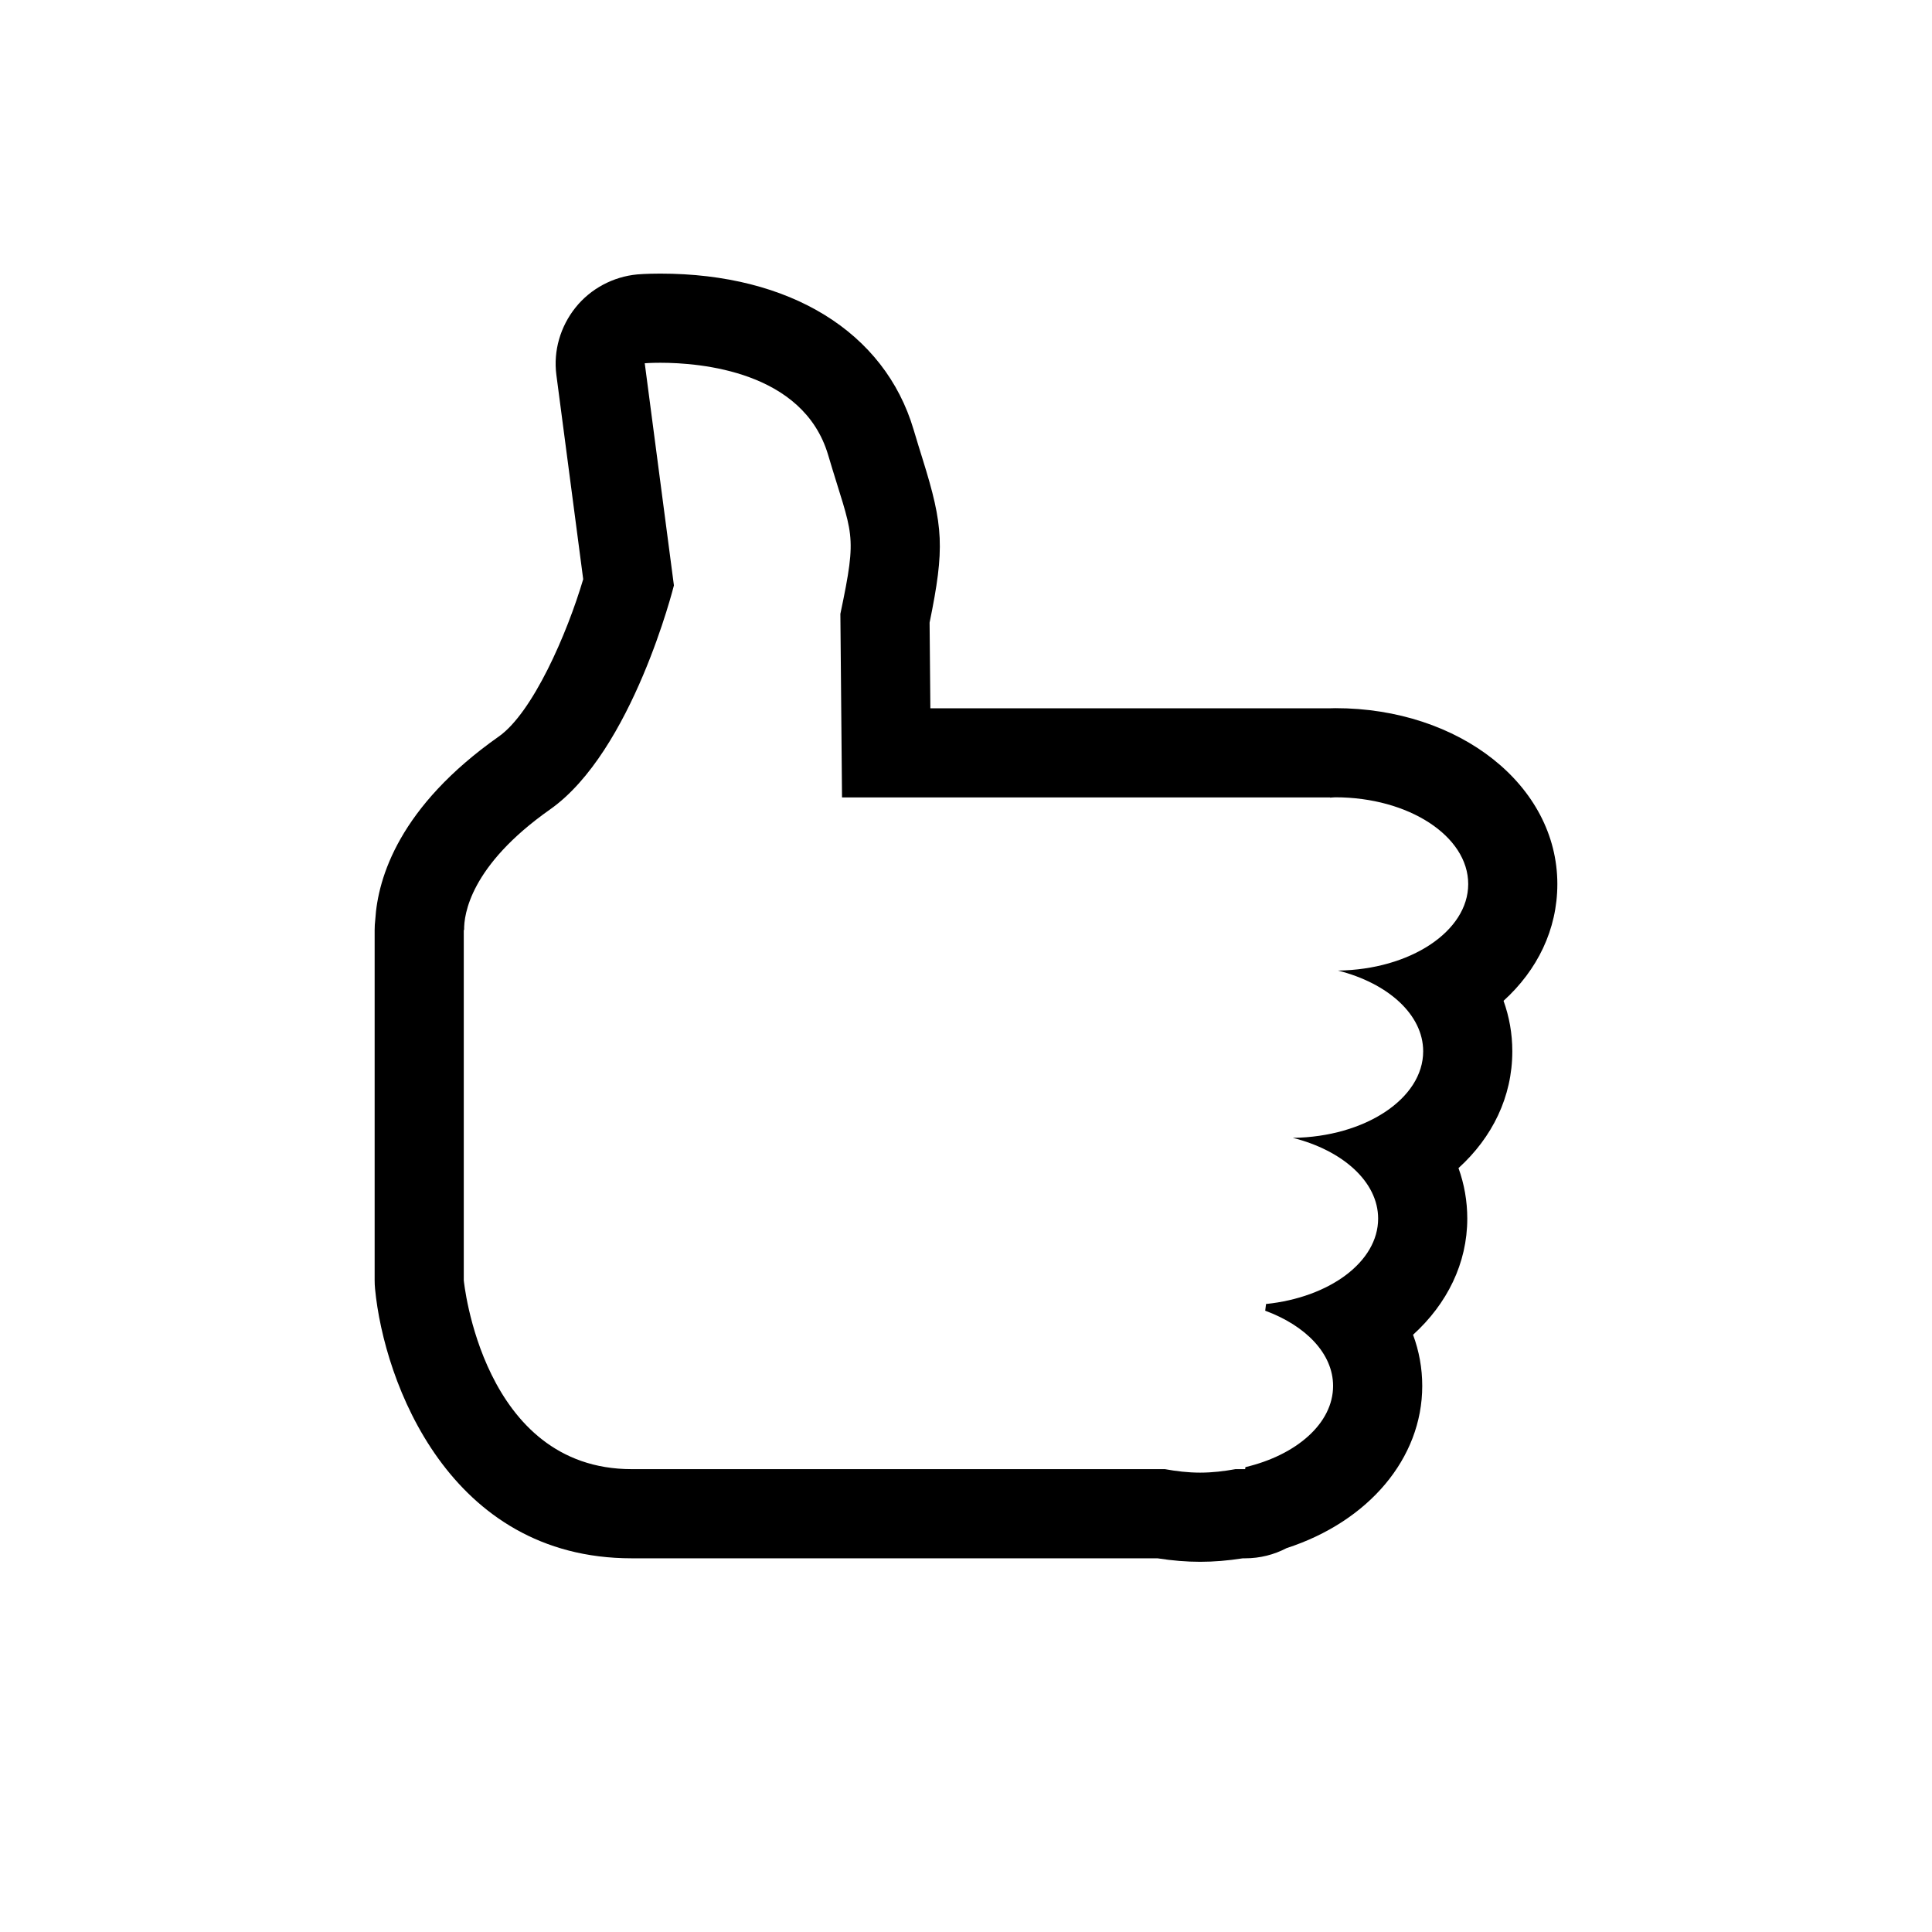 <?xml version="1.0" encoding="utf-8"?>
<!-- Generator: Adobe Illustrator 17.0.0, SVG Export Plug-In . SVG Version: 6.00 Build 0)  -->
<!DOCTYPE svg PUBLIC "-//W3C//DTD SVG 1.1//EN" "http://www.w3.org/Graphics/SVG/1.1/DTD/svg11.dtd">
<svg version="1.1" id="Layer_1" xmlns="http://www.w3.org/2000/svg" xmlns:xlink="http://www.w3.org/1999/xlink" x="0px" y="0px"
	 width="200px" height="200px" viewBox="0 0 200 200" enable-background="new 0 0 200 200" xml:space="preserve">
<path d="M68.355,37.553c4.1,0,14.796,0.853,17.373,9.543c2.533,8.541,3.081,7.832,1.267,16.452l0.171,19.003h50.525l-0.004,0.021
	c0.186-0.007,0.358-0.036,0.541-0.036c7.596,0,13.761,4.018,13.761,8.981c0,4.895-6.015,8.859-13.482,8.956
	c5.149,1.299,8.82,4.54,8.82,8.358c0,4.898-6.022,8.863-13.493,8.959c5.156,1.299,8.83,4.541,8.83,8.358
	c0,4.48-5.034,8.161-11.604,8.841l-0.086,0.694c4.175,1.539,7.027,4.43,7.027,7.786c0,3.879-3.792,7.156-9.077,8.409l-0.025,0.207
	c0,0-0.369,0-1.005,0c-1.167,0.211-2.38,0.361-3.653,0.361c-1.274,0-2.483-0.15-3.65-0.361c-14.437,0-43.723,0-55.202,0
	c-15.5,0-17.379-19.554-17.379-19.554V96.283l0.036-0.025c-0.025-1.564,0.608-6.63,8.891-12.462
	c8.545-6.011,12.827-23.193,12.827-23.193l-3.02-22.999C66.746,37.604,67.354,37.553,68.355,37.553 M68.355,28.324L68.355,28.324
	c-1.481,0-2.379,0.083-2.379,0.083c-2.498,0.231-4.835,1.473-6.401,3.433c-1.566,1.96-2.306,4.477-1.98,6.965l2.778,21.155
	c-1.674,5.66-5.223,13.81-8.745,16.288c-10.278,7.237-12.511,14.584-12.78,18.949c-0.043,0.359-0.065,0.721-0.065,1.086v36.249
	c0,0.295,0.014,0.589,0.042,0.883c0.927,9.65,7.672,27.9,26.565,27.9h54.433c1.556,0.243,3.009,0.361,4.418,0.361
	c1.411,0,2.865-0.119,4.422-0.361h0.237c1.538,0,2.995-0.378,4.279-1.051c8.491-2.755,14.051-9.295,14.051-16.794
	c0-1.836-0.328-3.615-0.951-5.296c3.526-3.199,5.613-7.404,5.613-12.025c0-1.82-0.314-3.574-0.909-5.228
	c3.499-3.176,5.571-7.379,5.571-12.09c0-1.819-0.313-3.573-0.908-5.226c3.499-3.175,5.57-7.378,5.57-12.088
	c0-10.211-10.098-18.209-22.989-18.209c-0.188,0-0.372,0.005-0.556,0.014h-41.36l-0.08-8.867c1.581-7.724,1.439-10.004-0.714-16.905
	c-0.273-0.874-0.587-1.882-0.942-3.079C91.577,34.361,81.775,28.325,68.355,28.324L68.355,28.324z"/>
</svg>
